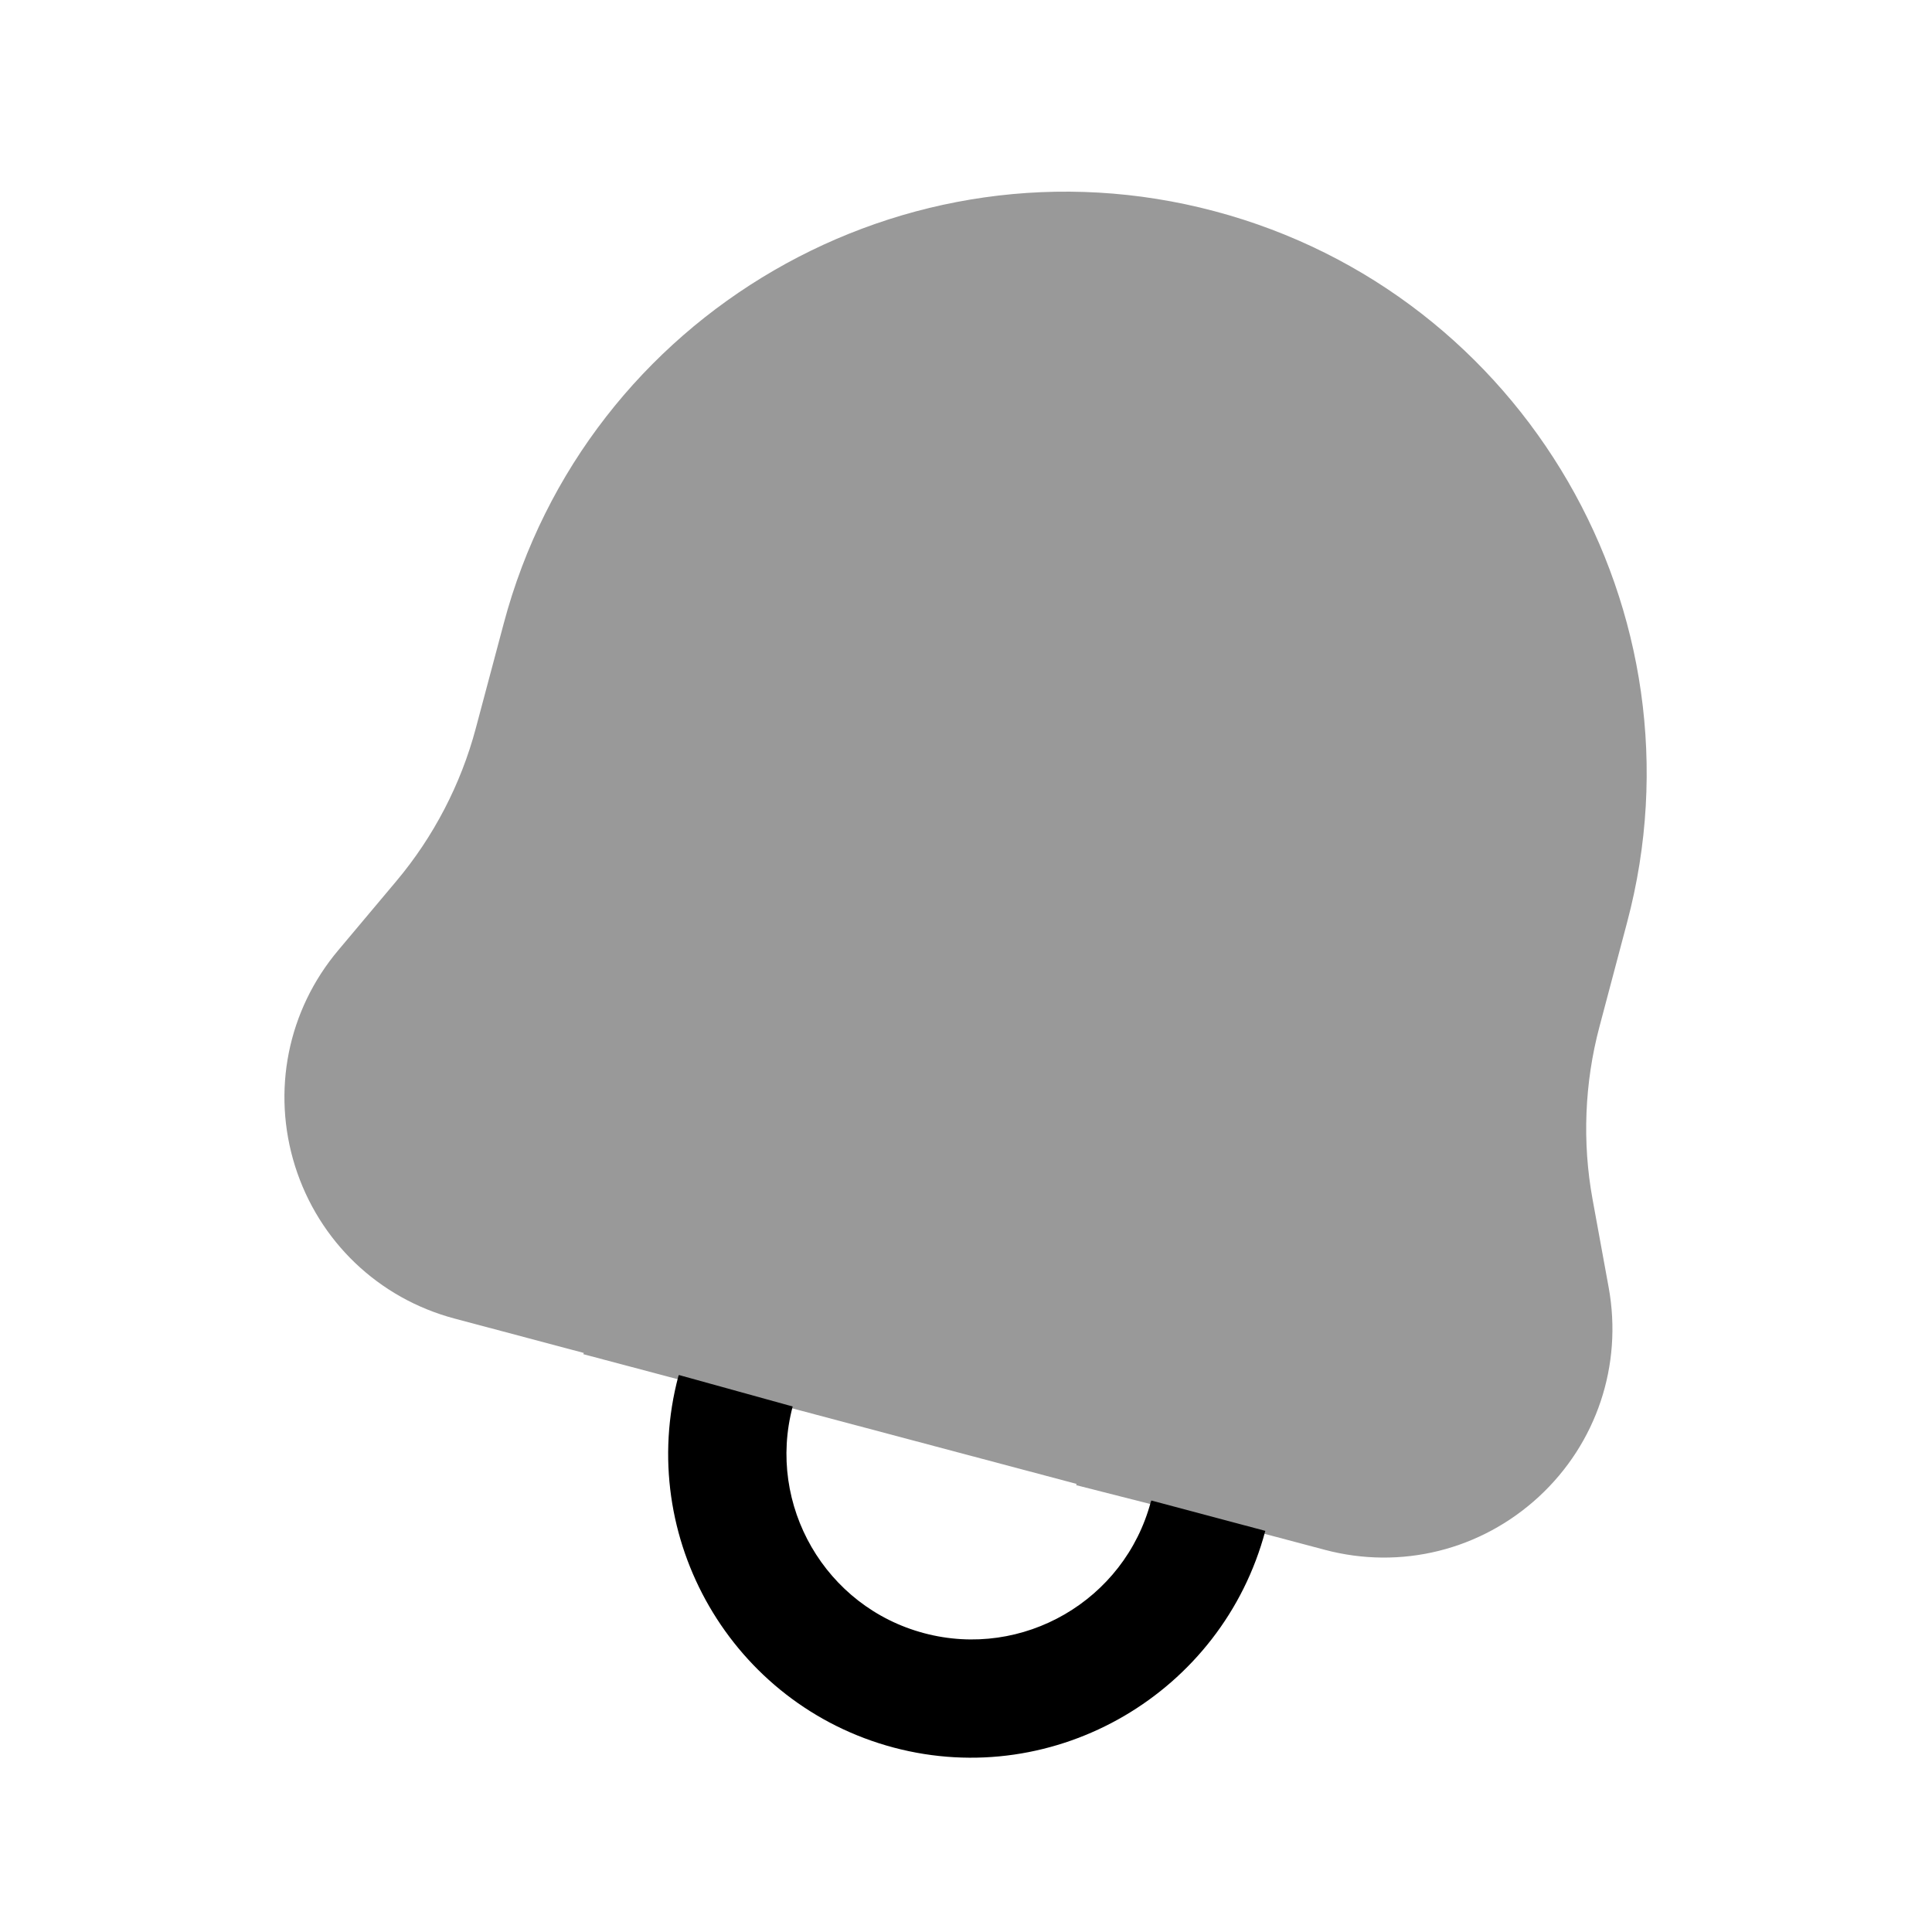 <svg width="24" height="24" viewBox="0 0 24 24" fill="none" xmlns="http://www.w3.org/2000/svg">
<path opacity="0.4" d="M8.727 17.215C8.729 17.209 8.727 17.205 8.728 17.199L13.375 18.434C13.373 18.439 13.369 18.443 13.368 18.449L14.85 18.826L16.456 19.252C17.402 19.504 18.396 19.257 19.116 18.593C19.834 17.93 20.158 16.959 19.984 15.996L19.783 14.896C19.654 14.191 19.684 13.451 19.868 12.758L20.213 11.456C21.235 7.609 18.937 3.646 15.089 2.624C11.242 1.601 7.279 3.9 6.257 7.747L5.91 9.049C5.726 9.741 5.385 10.397 4.923 10.946L4.204 11.802C3.573 12.55 3.372 13.555 3.666 14.488C3.961 15.421 4.702 16.129 5.648 16.38L7.253 16.807C7.251 16.813 7.247 16.816 7.246 16.822L8.727 17.215Z" fill="black"/>
<path fill-rule="evenodd" clip-rule="evenodd" d="M9.847 17.472L8.434 17.081C8.433 17.083 8.432 17.085 8.43 17.088C8.429 17.09 8.428 17.092 8.427 17.095C7.893 19.105 9.093 21.175 11.102 21.709C13.113 22.243 15.183 21.027 15.718 19.017L14.303 18.64C14.302 18.643 14.301 18.645 14.3 18.648C14.298 18.65 14.297 18.652 14.296 18.655C13.97 19.881 12.707 20.615 11.48 20.288C10.254 19.963 9.521 18.698 9.847 17.472Z" fill="black"/>
</svg>